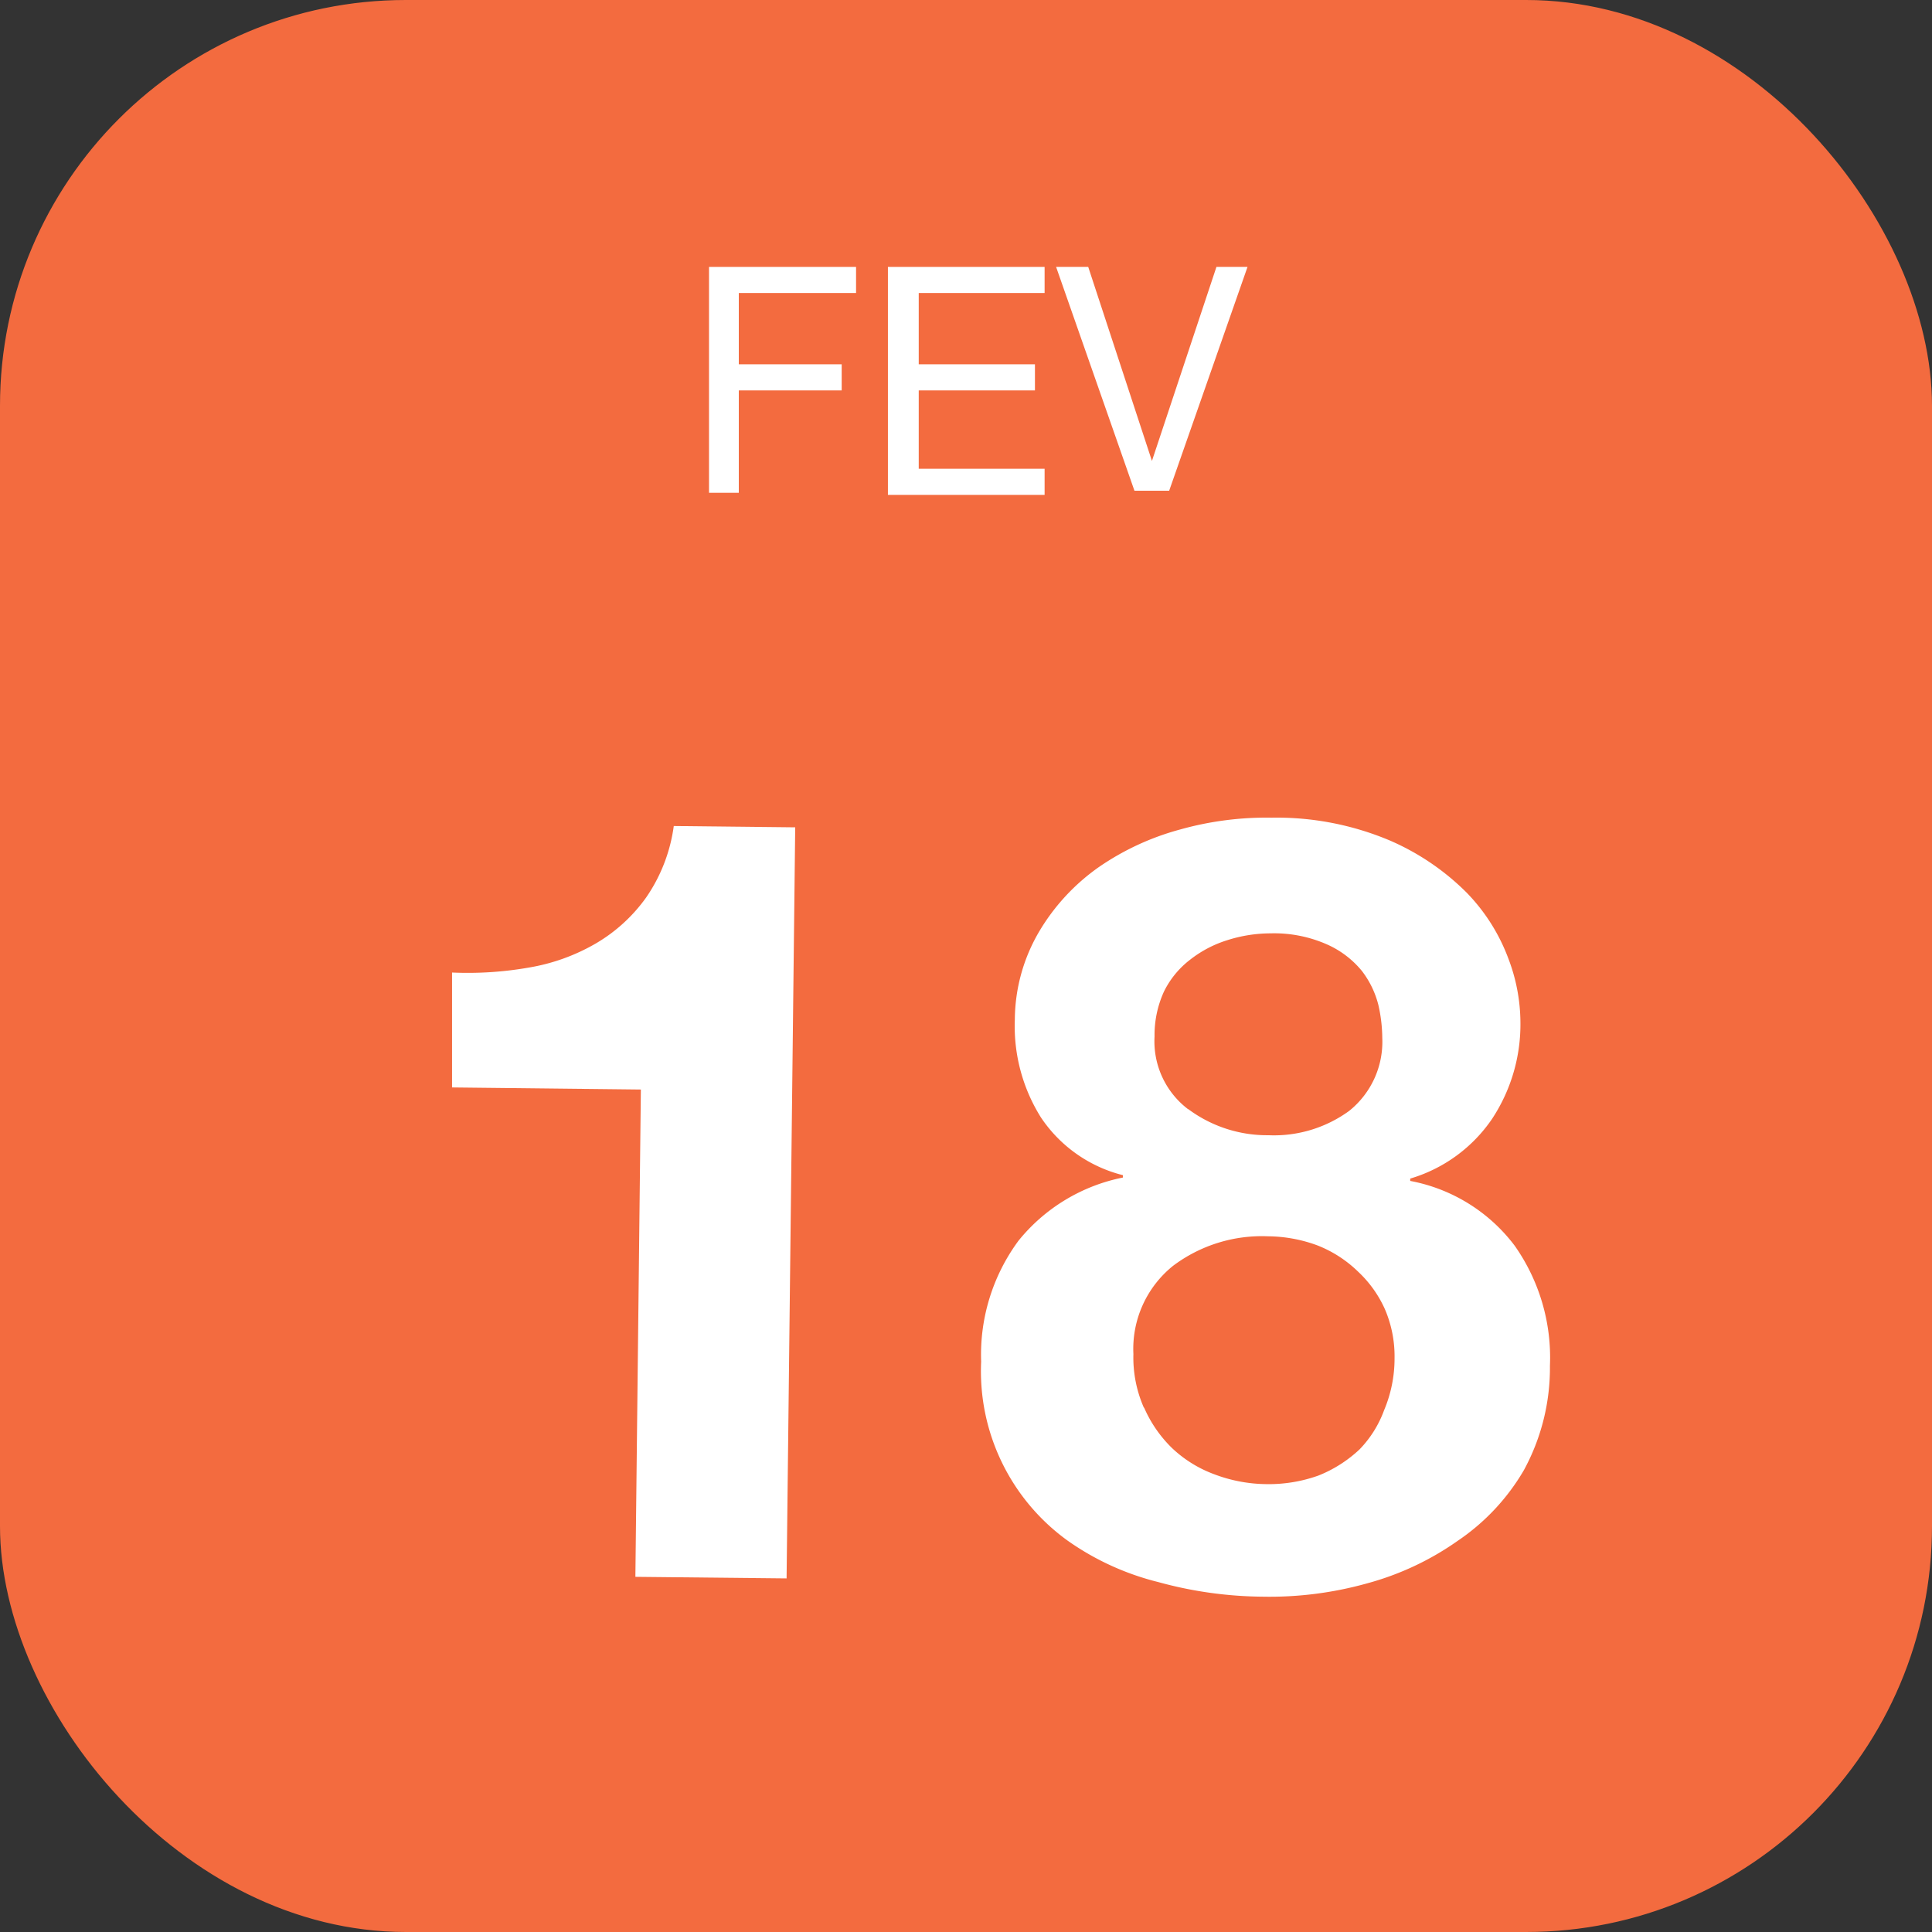 <svg xmlns="http://www.w3.org/2000/svg" viewBox="0 0 73.98 73.98">
  <rect x="0" y="0" width="73.98" height="73.98" fill="#333333" stroke="none"/>
  <defs>
    <style>
      .e42a222a-6fc3-488f-987b-7e527ce6cfca {
        fill: #f36b3f;
        stroke: #f36b3f;
        stroke-miterlimit: 10;
        stroke-width: 0.28px;
      }

      .bb595760-1baf-4184-adaa-95826cf67e00 {
        fill: #fff;
      }
    </style>
  </defs>
  <g id="a76660c7-a665-4c65-8980-92da8070dde8" data-name="Layer 2">
    <g id="f23aa67e-db56-4466-88f8-54d57f0490ee" data-name="Layer 1">
      <rect class="e42a222a-6fc3-488f-987b-7e527ce6cfca" x="0.14" y="0.14" width="73.7" height="73.7" rx="15.4"/>
      <g>
        <path class="bb595760-1baf-4184-adaa-95826cf67e00" d="M32.78,10.22v1H28.29v2.73h3.94v1H28.29v3.92H27.15V10.22Z"/>
        <path class="bb595760-1baf-4184-adaa-95826cf67e00" d="M40,10.22v1H35.18v2.73h4.45v1H35.18v3H40v1H34V10.22Z"/>
        <path class="bb595760-1baf-4184-adaa-95826cf67e00" d="M43.44,18.79l-3-8.57h1.23l2.44,7.43h0l2.47-7.43h1.19l-3,8.57Z"/>
      </g>
      <g>
        <path class="bb595760-1baf-4184-adaa-95826cf67e00" d="M24.33,60.38l.21-18.66-7.23-.08,0-4.4a13.51,13.51,0,0,0,2.94-.19,7.58,7.58,0,0,0,2.56-.92,6.23,6.23,0,0,0,1.93-1.76,6.3,6.3,0,0,0,1.06-2.74l4.65.05-.33,28.76Z"/>
        <path class="bb595760-1baf-4184-adaa-95826cf67e00" d="M39.81,35.64a8,8,0,0,1,2.27-2.44,10.13,10.13,0,0,1,3.12-1.44,12.21,12.21,0,0,1,3.49-.45,11.16,11.16,0,0,1,4.52.87,9.47,9.47,0,0,1,2.95,2,7.23,7.23,0,0,1,1.6,2.53,6.93,6.93,0,0,1,.46,2.41,6.57,6.57,0,0,1-1.09,3.73A5.77,5.77,0,0,1,54,45.13v.09a6.51,6.51,0,0,1,4,2.48,7.44,7.44,0,0,1,1.35,4.6,8.19,8.19,0,0,1-1,4A8.33,8.33,0,0,1,55.82,59a11,11,0,0,1-3.47,1.63,13.87,13.87,0,0,1-4,.51,15.51,15.51,0,0,1-4-.56A10.33,10.33,0,0,1,40.89,59a8,8,0,0,1-3.32-6.86A7.35,7.35,0,0,1,39,47.51a6.87,6.87,0,0,1,4-2.42V45a5.34,5.34,0,0,1-3.14-2.21,6.57,6.57,0,0,1-1-3.75A6.72,6.72,0,0,1,39.81,35.64Zm4,18.26a4.88,4.88,0,0,0,1.07,1.55,4.72,4.72,0,0,0,1.61,1,5.75,5.75,0,0,0,2,.38,5.64,5.64,0,0,0,2-.33,5,5,0,0,0,1.57-1A4.25,4.25,0,0,0,53,54a5.09,5.09,0,0,0,.4-2,4.56,4.56,0,0,0-.37-1.87A4.47,4.47,0,0,0,52,48.69a4.68,4.68,0,0,0-1.55-1,5.58,5.58,0,0,0-1.9-.35,5.66,5.66,0,0,0-3.63,1.13,4.08,4.08,0,0,0-1.52,3.38A4.76,4.76,0,0,0,43.8,53.9Zm1.69-11.43a5.06,5.06,0,0,0,3.07,1,4.89,4.89,0,0,0,3.09-.93,3.39,3.39,0,0,0,1.27-2.8,5.83,5.83,0,0,0-.15-1.26,3.56,3.56,0,0,0-.63-1.3,3.62,3.62,0,0,0-1.3-1,5,5,0,0,0-2.2-.44A5.48,5.48,0,0,0,47,36a4.44,4.44,0,0,0-1.43.75,3.46,3.46,0,0,0-1,1.22,4,4,0,0,0-.36,1.72A3.26,3.26,0,0,0,45.49,42.47Z"/>
      </g>
    </g>
  </g>
</svg>
